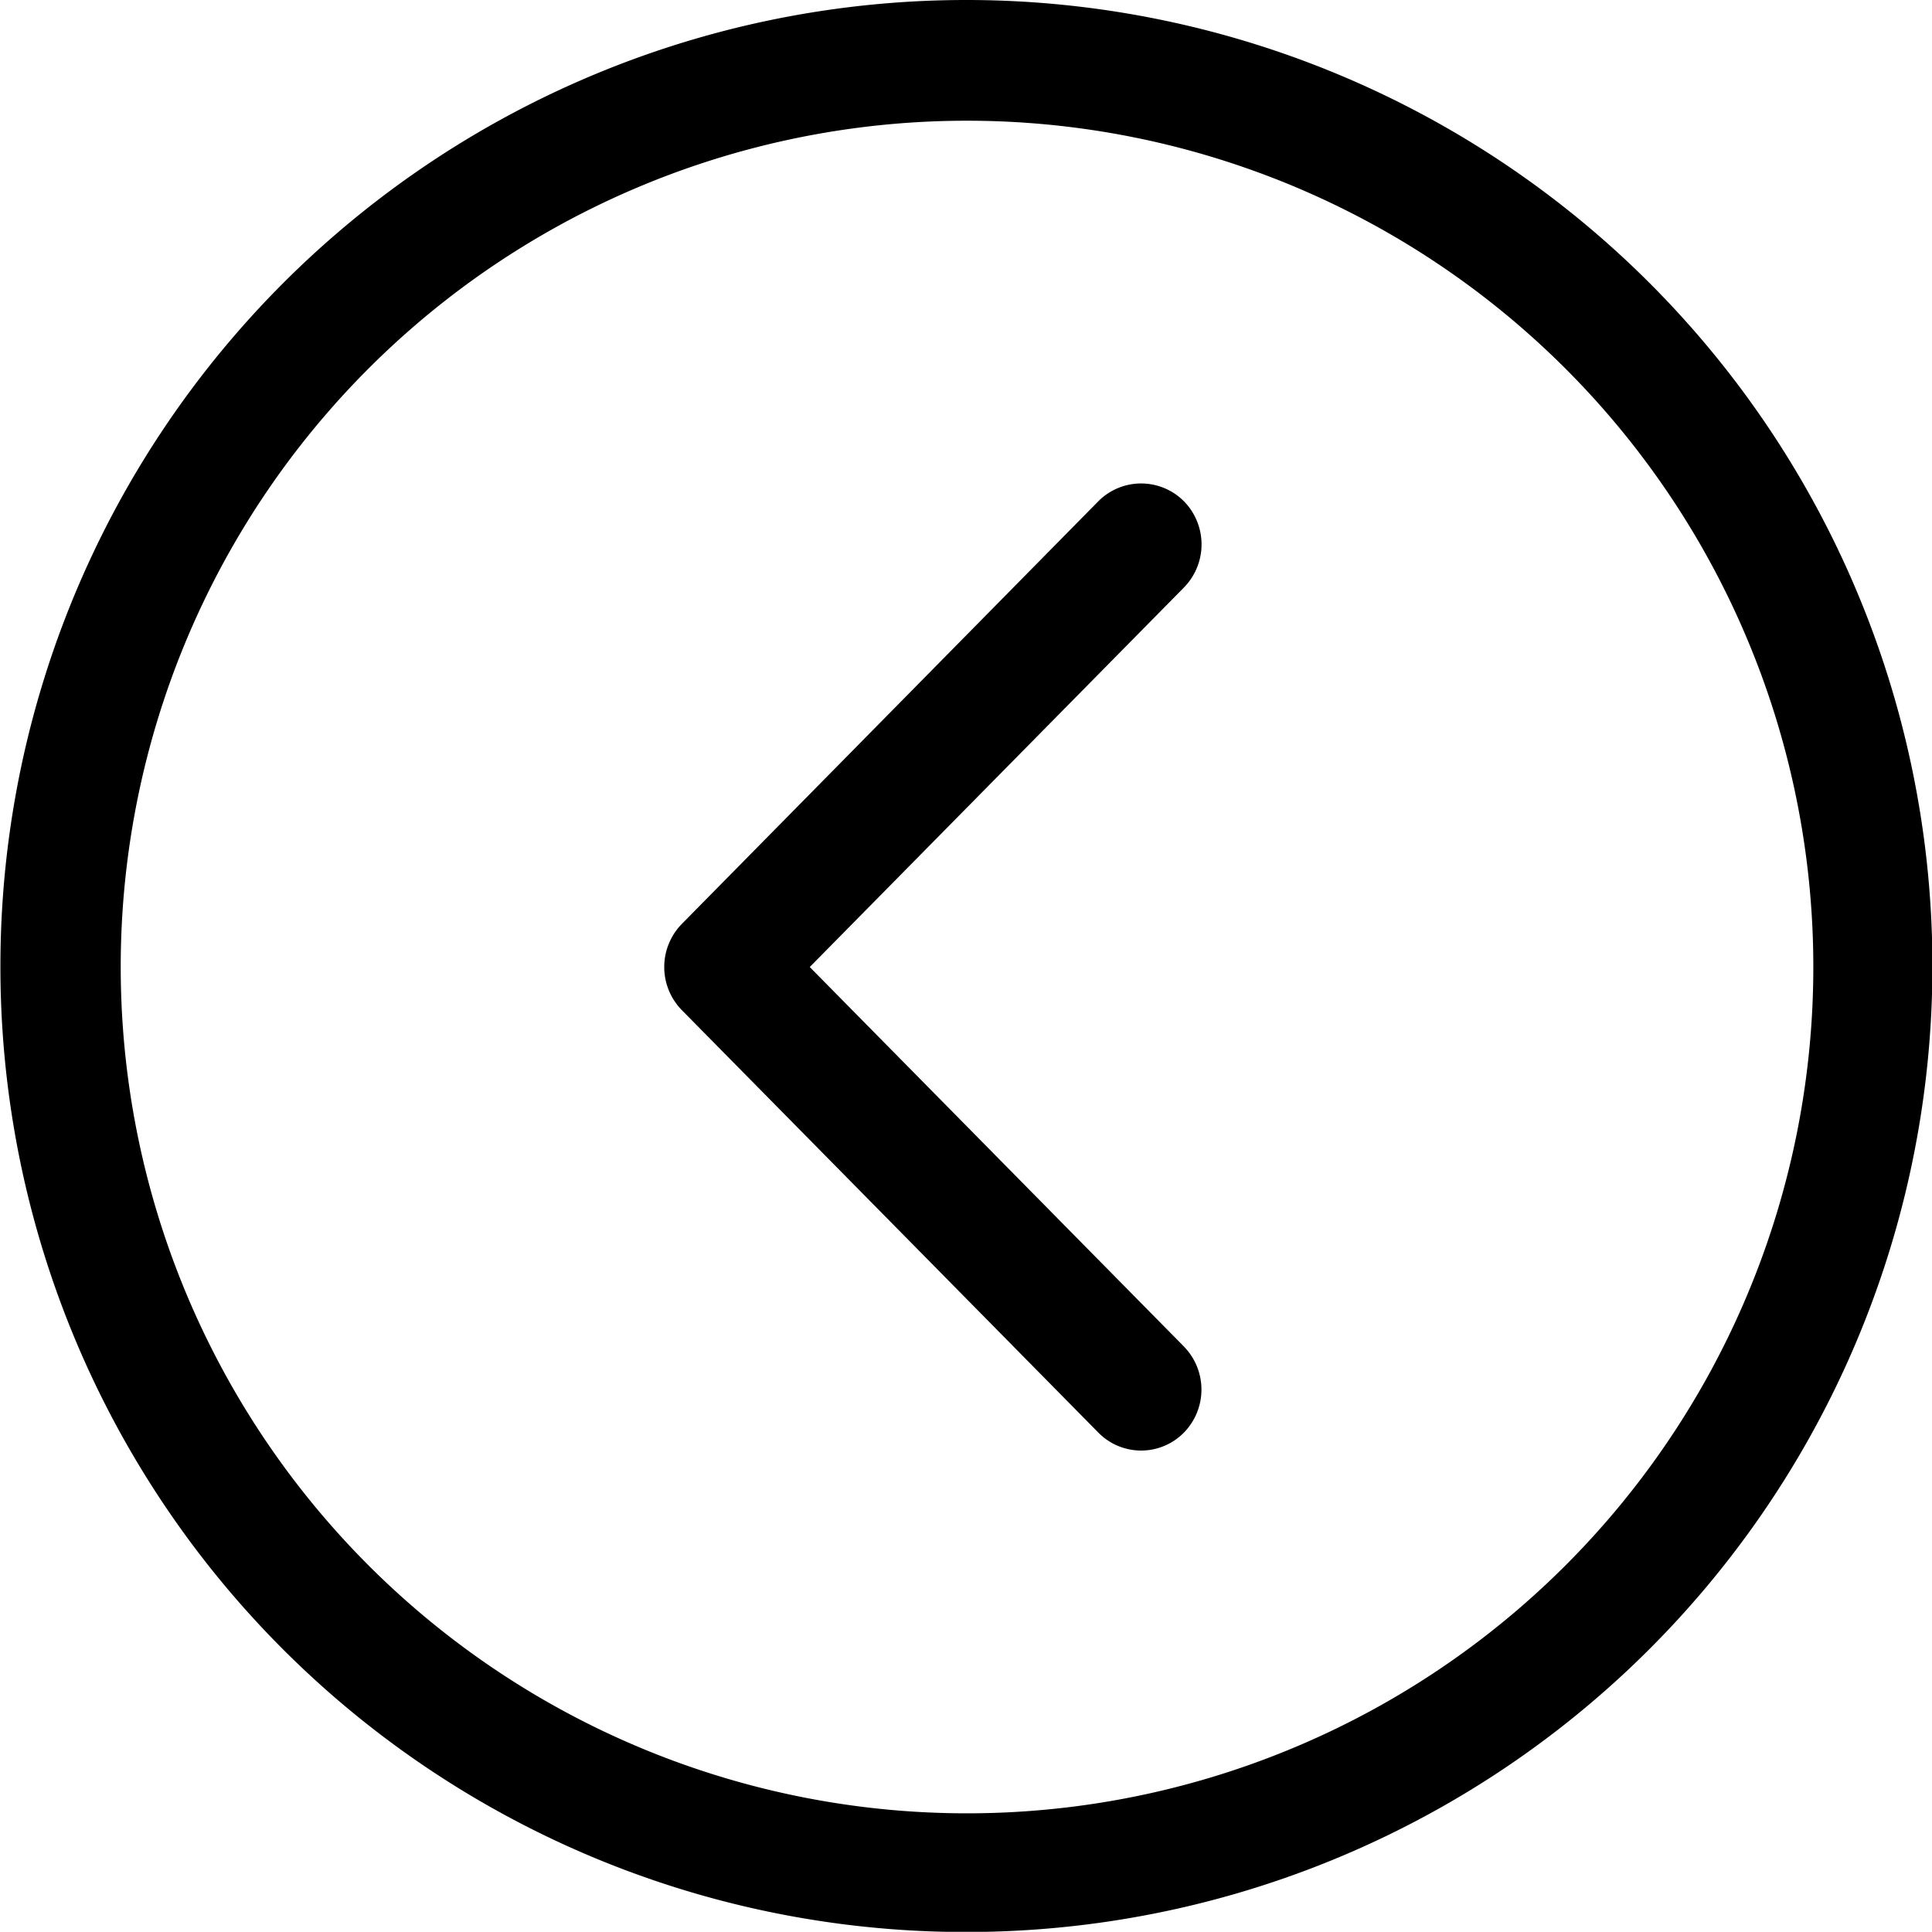 <svg xmlns="http://www.w3.org/2000/svg" xmlns:xlink="http://www.w3.org/1999/xlink" viewBox="0 0 94.1 94.1"><defs><style>.cls-1{fill:none;}.cls-2{clip-path:url(#clip-path);}</style><clipPath id="clip-path" transform="translate(0.02 -0.29)"><rect class="cls-1" width="94.08" height="94.38"/></clipPath></defs><g id="Слой_2" data-name="Слой 2"><g id="Layer_1" data-name="Layer 1"><g class="cls-2"><path d="M47,94.39A47.05,47.05,0,1,0,0,47.34,47,47,0,0,0,47,94.39ZM47,6.17A41.22,41.22,0,1,1,5.86,47.34,41.21,41.21,0,0,1,47,6.17Z" transform="translate(0.02 -0.29)"/></g><path d="M53.48,70.07a2.92,2.92,0,0,0,4.16,0,3,3,0,0,0,0-4.2L39.42,47.39,57.64,28.91a3,3,0,0,0,0-4.21,2.94,2.94,0,0,0-4.16,0L33.19,45.29a3,3,0,0,0,0,4.2Z" transform="translate(0.02 -0.29)"/></g></g></svg>